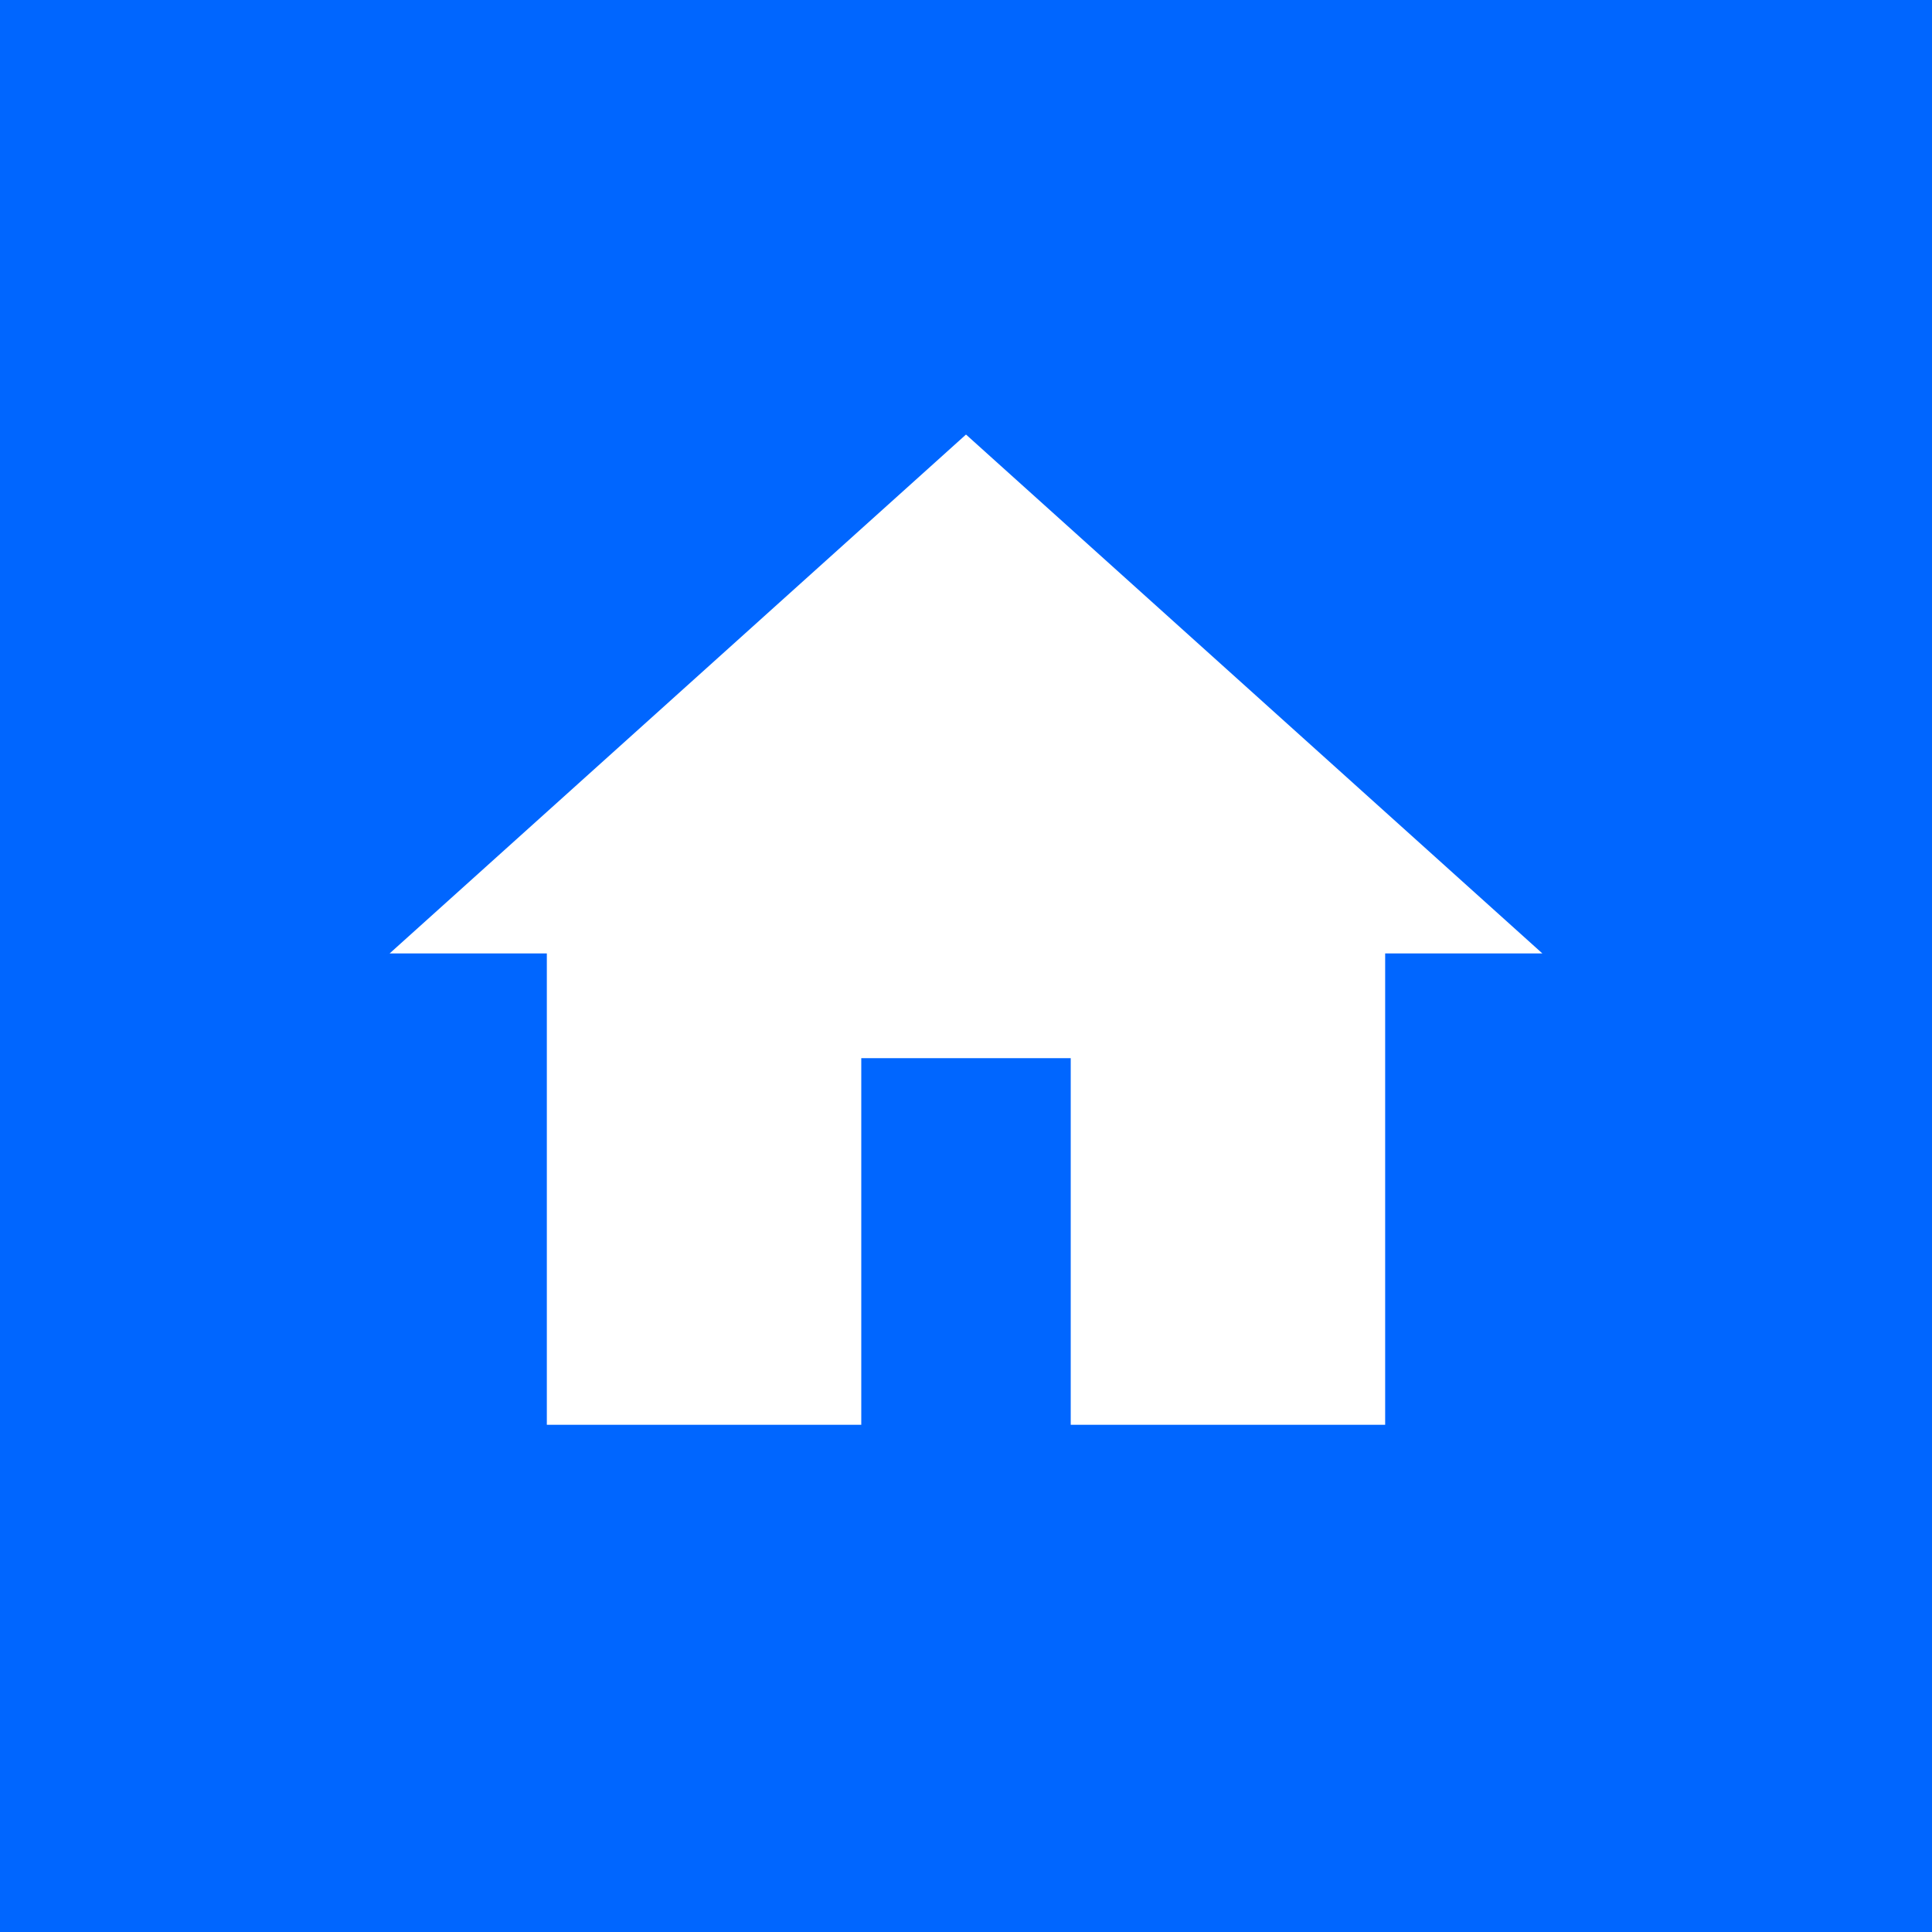 <?xml version="1.0" encoding="UTF-8"?>
<svg xmlns="http://www.w3.org/2000/svg" xmlns:xlink="http://www.w3.org/1999/xlink" width="34pt" height="34pt" viewBox="0 0 24 24" version="1.1">
<g id="surface7712853">
<rect x="0" y="0" width="24" height="24" style="fill:rgb(0%,40%,100%);fill-opacity:1;stroke:none;"/>
<path style=" stroke:none;fill-rule:nonzero;fill:rgb(100%,100%,100%);fill-opacity:1;" d="M 12 5.398 L 4.84 11.844 L 6.793 11.844 L 6.793 17.699 L 10.699 17.699 L 10.699 13.145 L 13.301 13.145 L 13.301 17.699 L 17.207 17.699 L 17.207 11.844 L 19.16 11.844 Z M 12 5.398 "/>
</g>
</svg>
